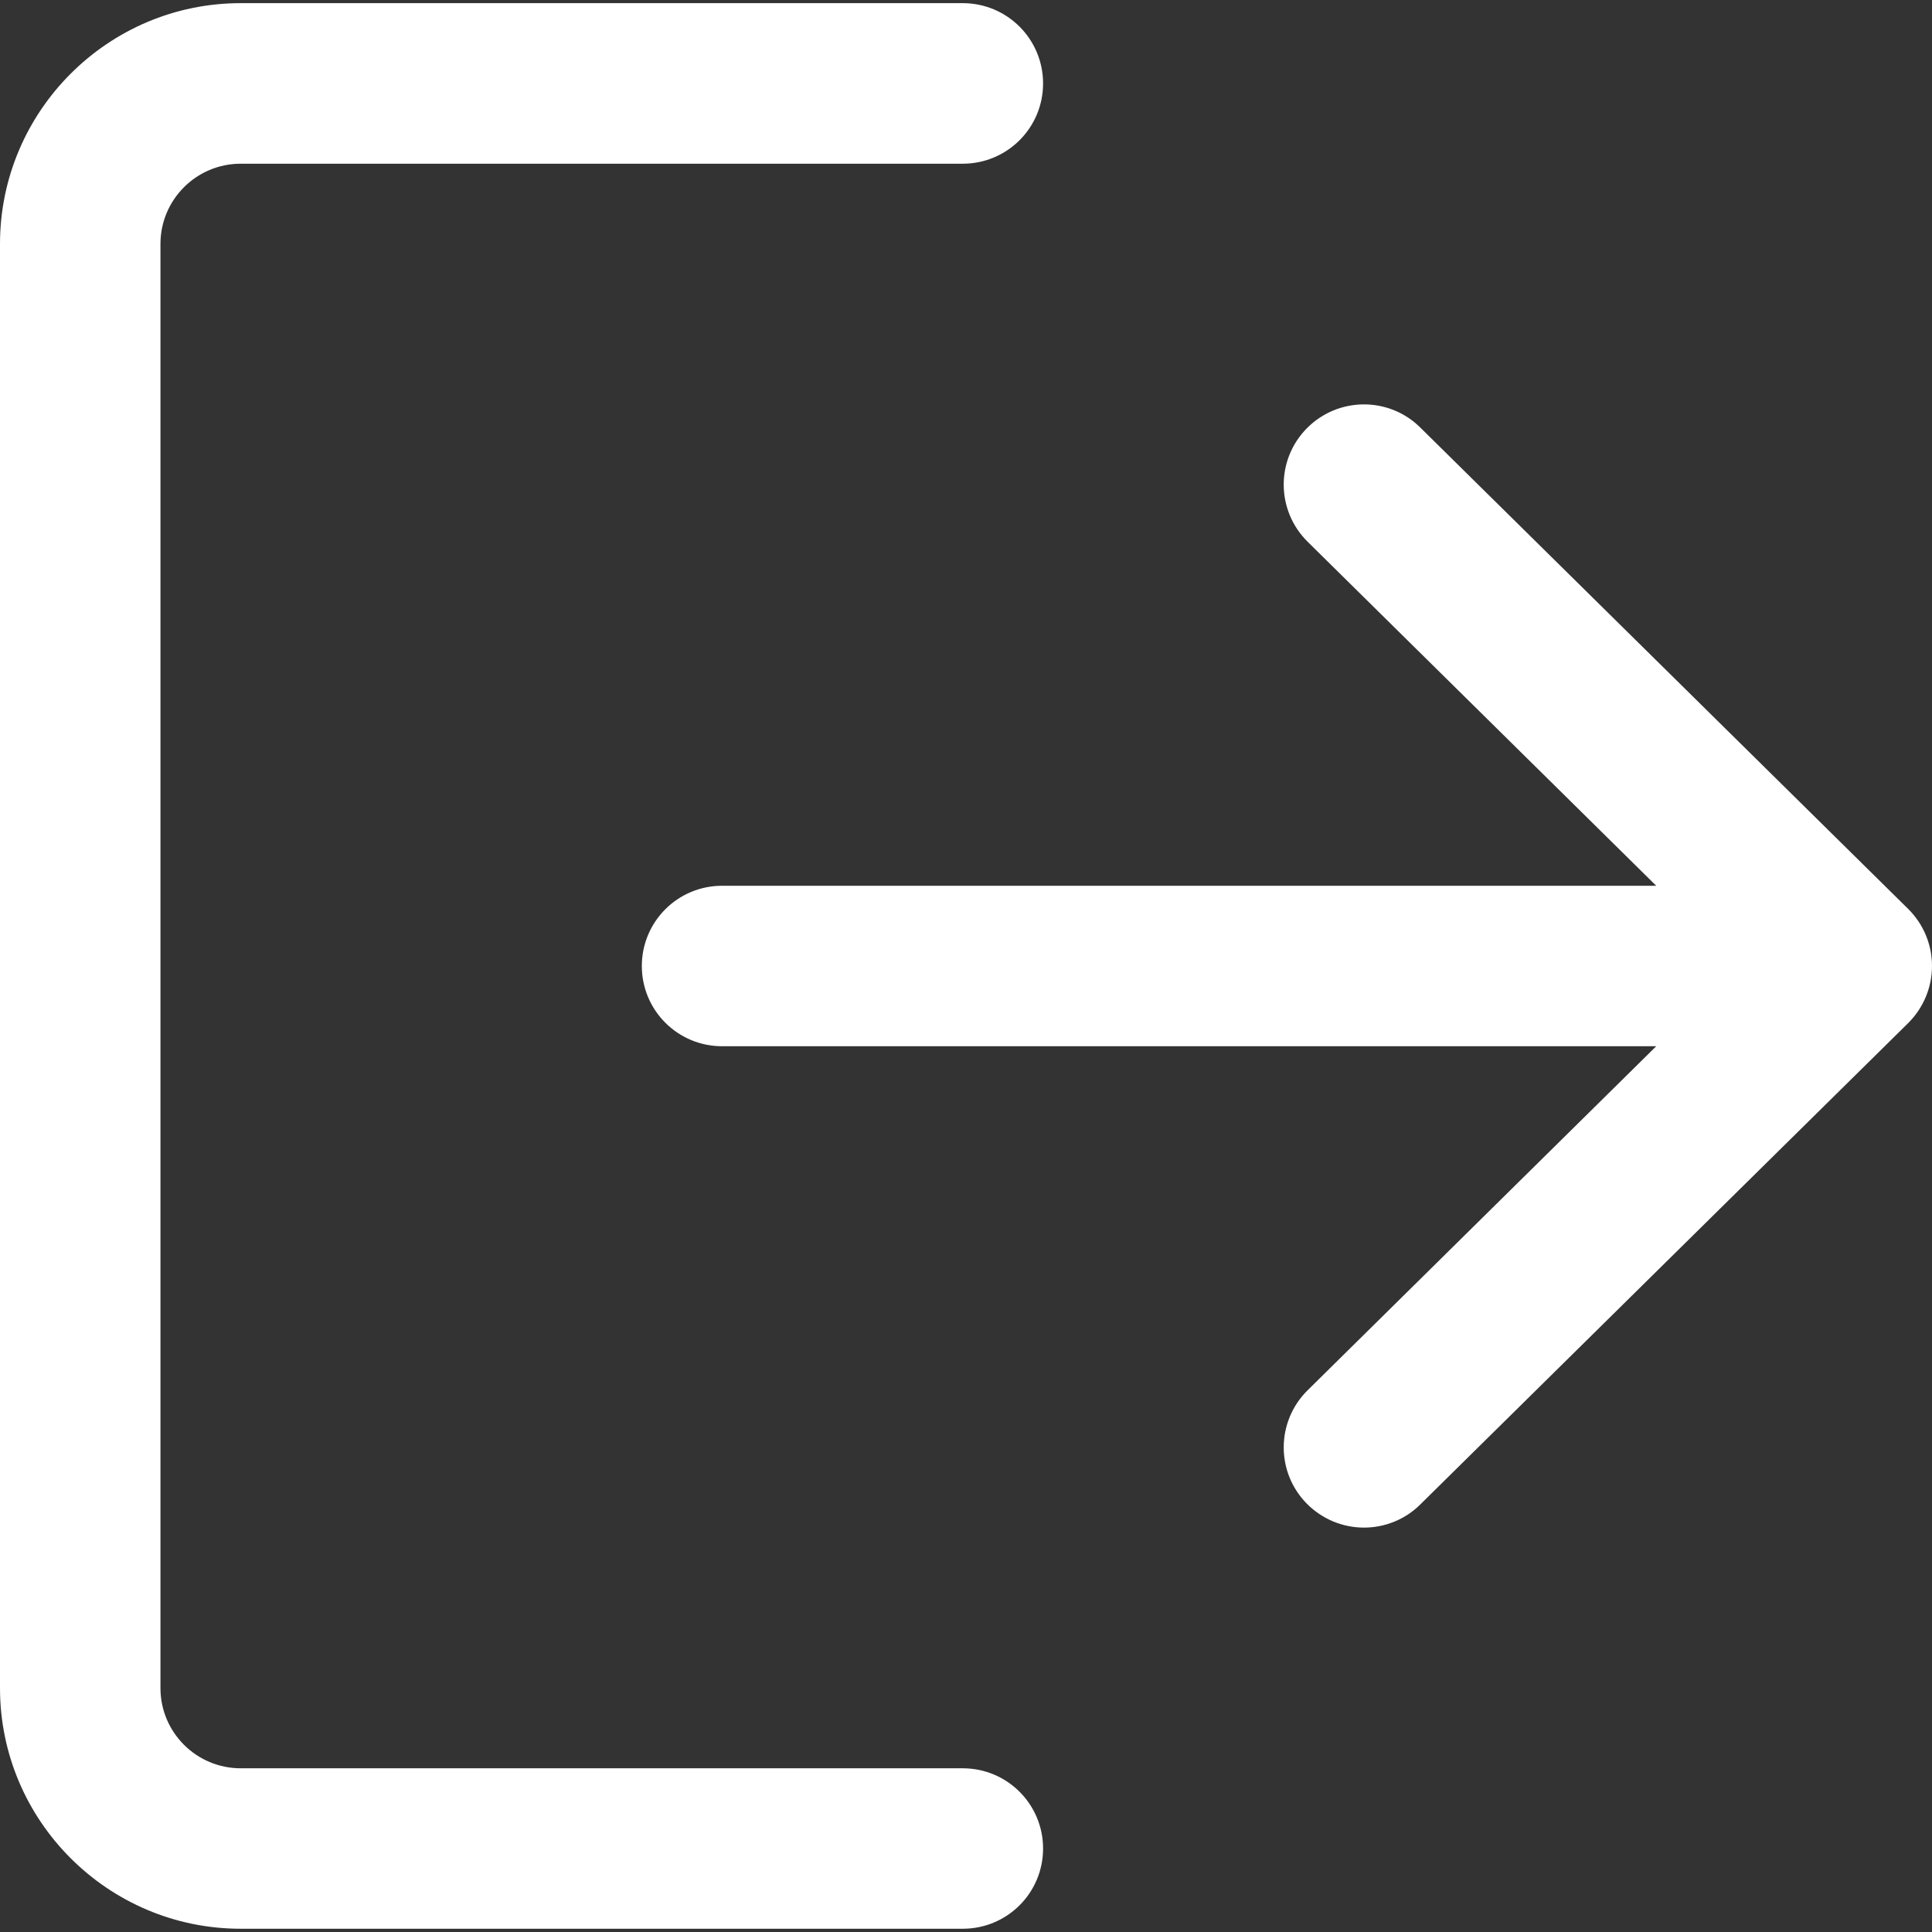 <svg width="19" height="19" viewBox="0 0 19 19" fill="none" xmlns="http://www.w3.org/2000/svg">
<rect x="0" y="0" width="19" height="19" fill="#333333" stroke="none"/>
<g clip-path="url(#clip0_18_246)">
<path d="M9.468 17.39H2.367C1.932 17.39 1.578 17.037 1.578 16.601V2.399C1.578 1.963 1.932 1.61 2.367 1.61H9.468C9.905 1.61 10.258 1.257 10.258 0.821C10.258 0.384 9.905 0.031 9.468 0.031H2.367C1.062 0.031 0 1.094 0 2.399V16.601C0 17.906 1.062 18.968 2.367 18.968H9.468C9.905 18.968 10.258 18.616 10.258 18.179C10.258 17.743 9.905 17.39 9.468 17.39Z" fill="white"/>
<path d="M18.765 8.938L13.967 4.204C13.658 3.898 13.158 3.902 12.852 4.212C12.546 4.522 12.549 5.021 12.86 5.328L16.288 8.711H7.101C6.665 8.711 6.312 9.064 6.312 9.5C6.312 9.936 6.665 10.289 7.101 10.289H16.288L12.86 13.672C12.549 13.979 12.546 14.478 12.852 14.788C13.007 14.944 13.21 15.023 13.414 15.023C13.614 15.023 13.815 14.947 13.967 14.796L18.765 10.062C18.915 9.913 19 9.711 19 9.5C19 9.289 18.916 9.087 18.765 8.938Z" fill="white"/>
</g>
<defs>
<clipPath id="clip0_18_246">
<rect width="19" height="19" fill="white"/>
</clipPath>
</defs>
</svg>
